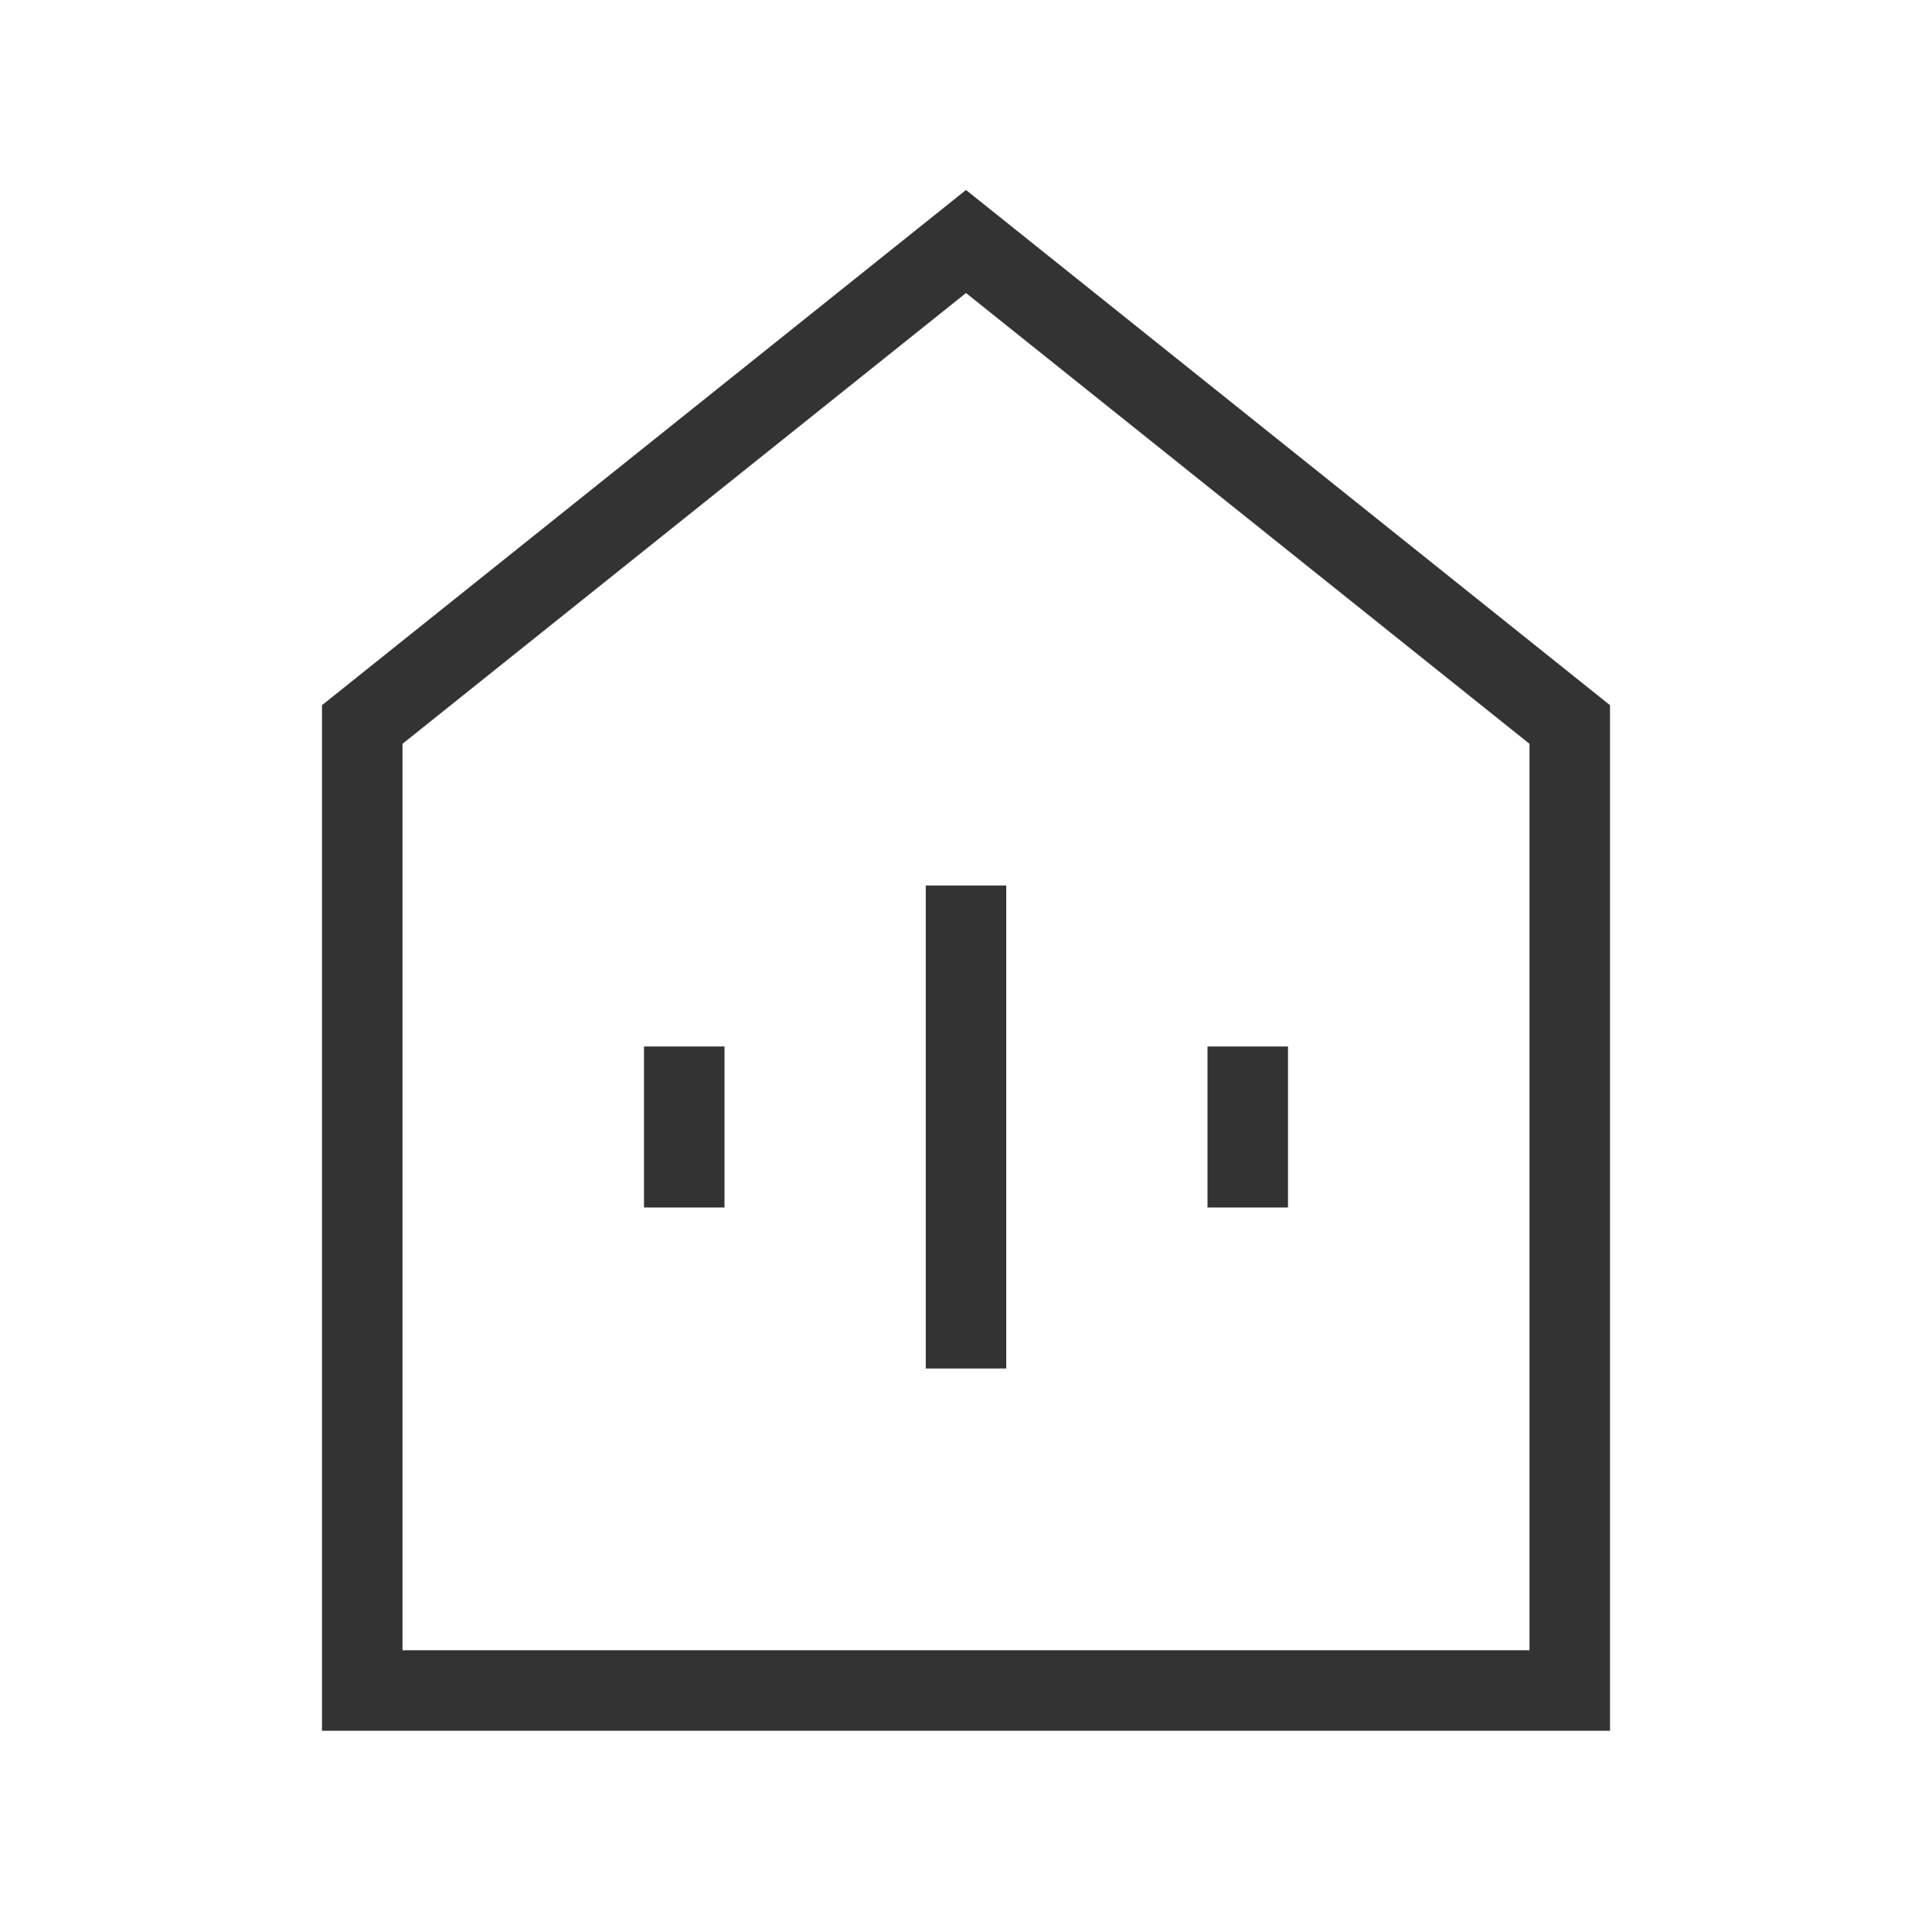 <?xml version="1.0" encoding="iso-8859-1"?>
<svg version="1.1" id="&#x56FE;&#x5C42;_1" xmlns="http://www.w3.org/2000/svg" xmlns:xlink="http://www.w3.org/1999/xlink" x="0px"
	 y="0px" viewBox="0 0 24 24" style="enable-background:new 0 0 24 24;" xml:space="preserve">
<path style="fill:#333333;" d="M20,21.5H4V8.76l8-6.4l8,6.4V21.5z M5,20.5h14V9.24l-7-5.6l-7,5.6V20.5z"/>
<rect x="11.5" y="11" style="fill:#333333;" width="1" height="6"/>
<rect x="15" y="13" style="fill:#333333;" width="1" height="2"/>
<rect x="8" y="13" style="fill:#333333;" width="1" height="2"/>
</svg>







